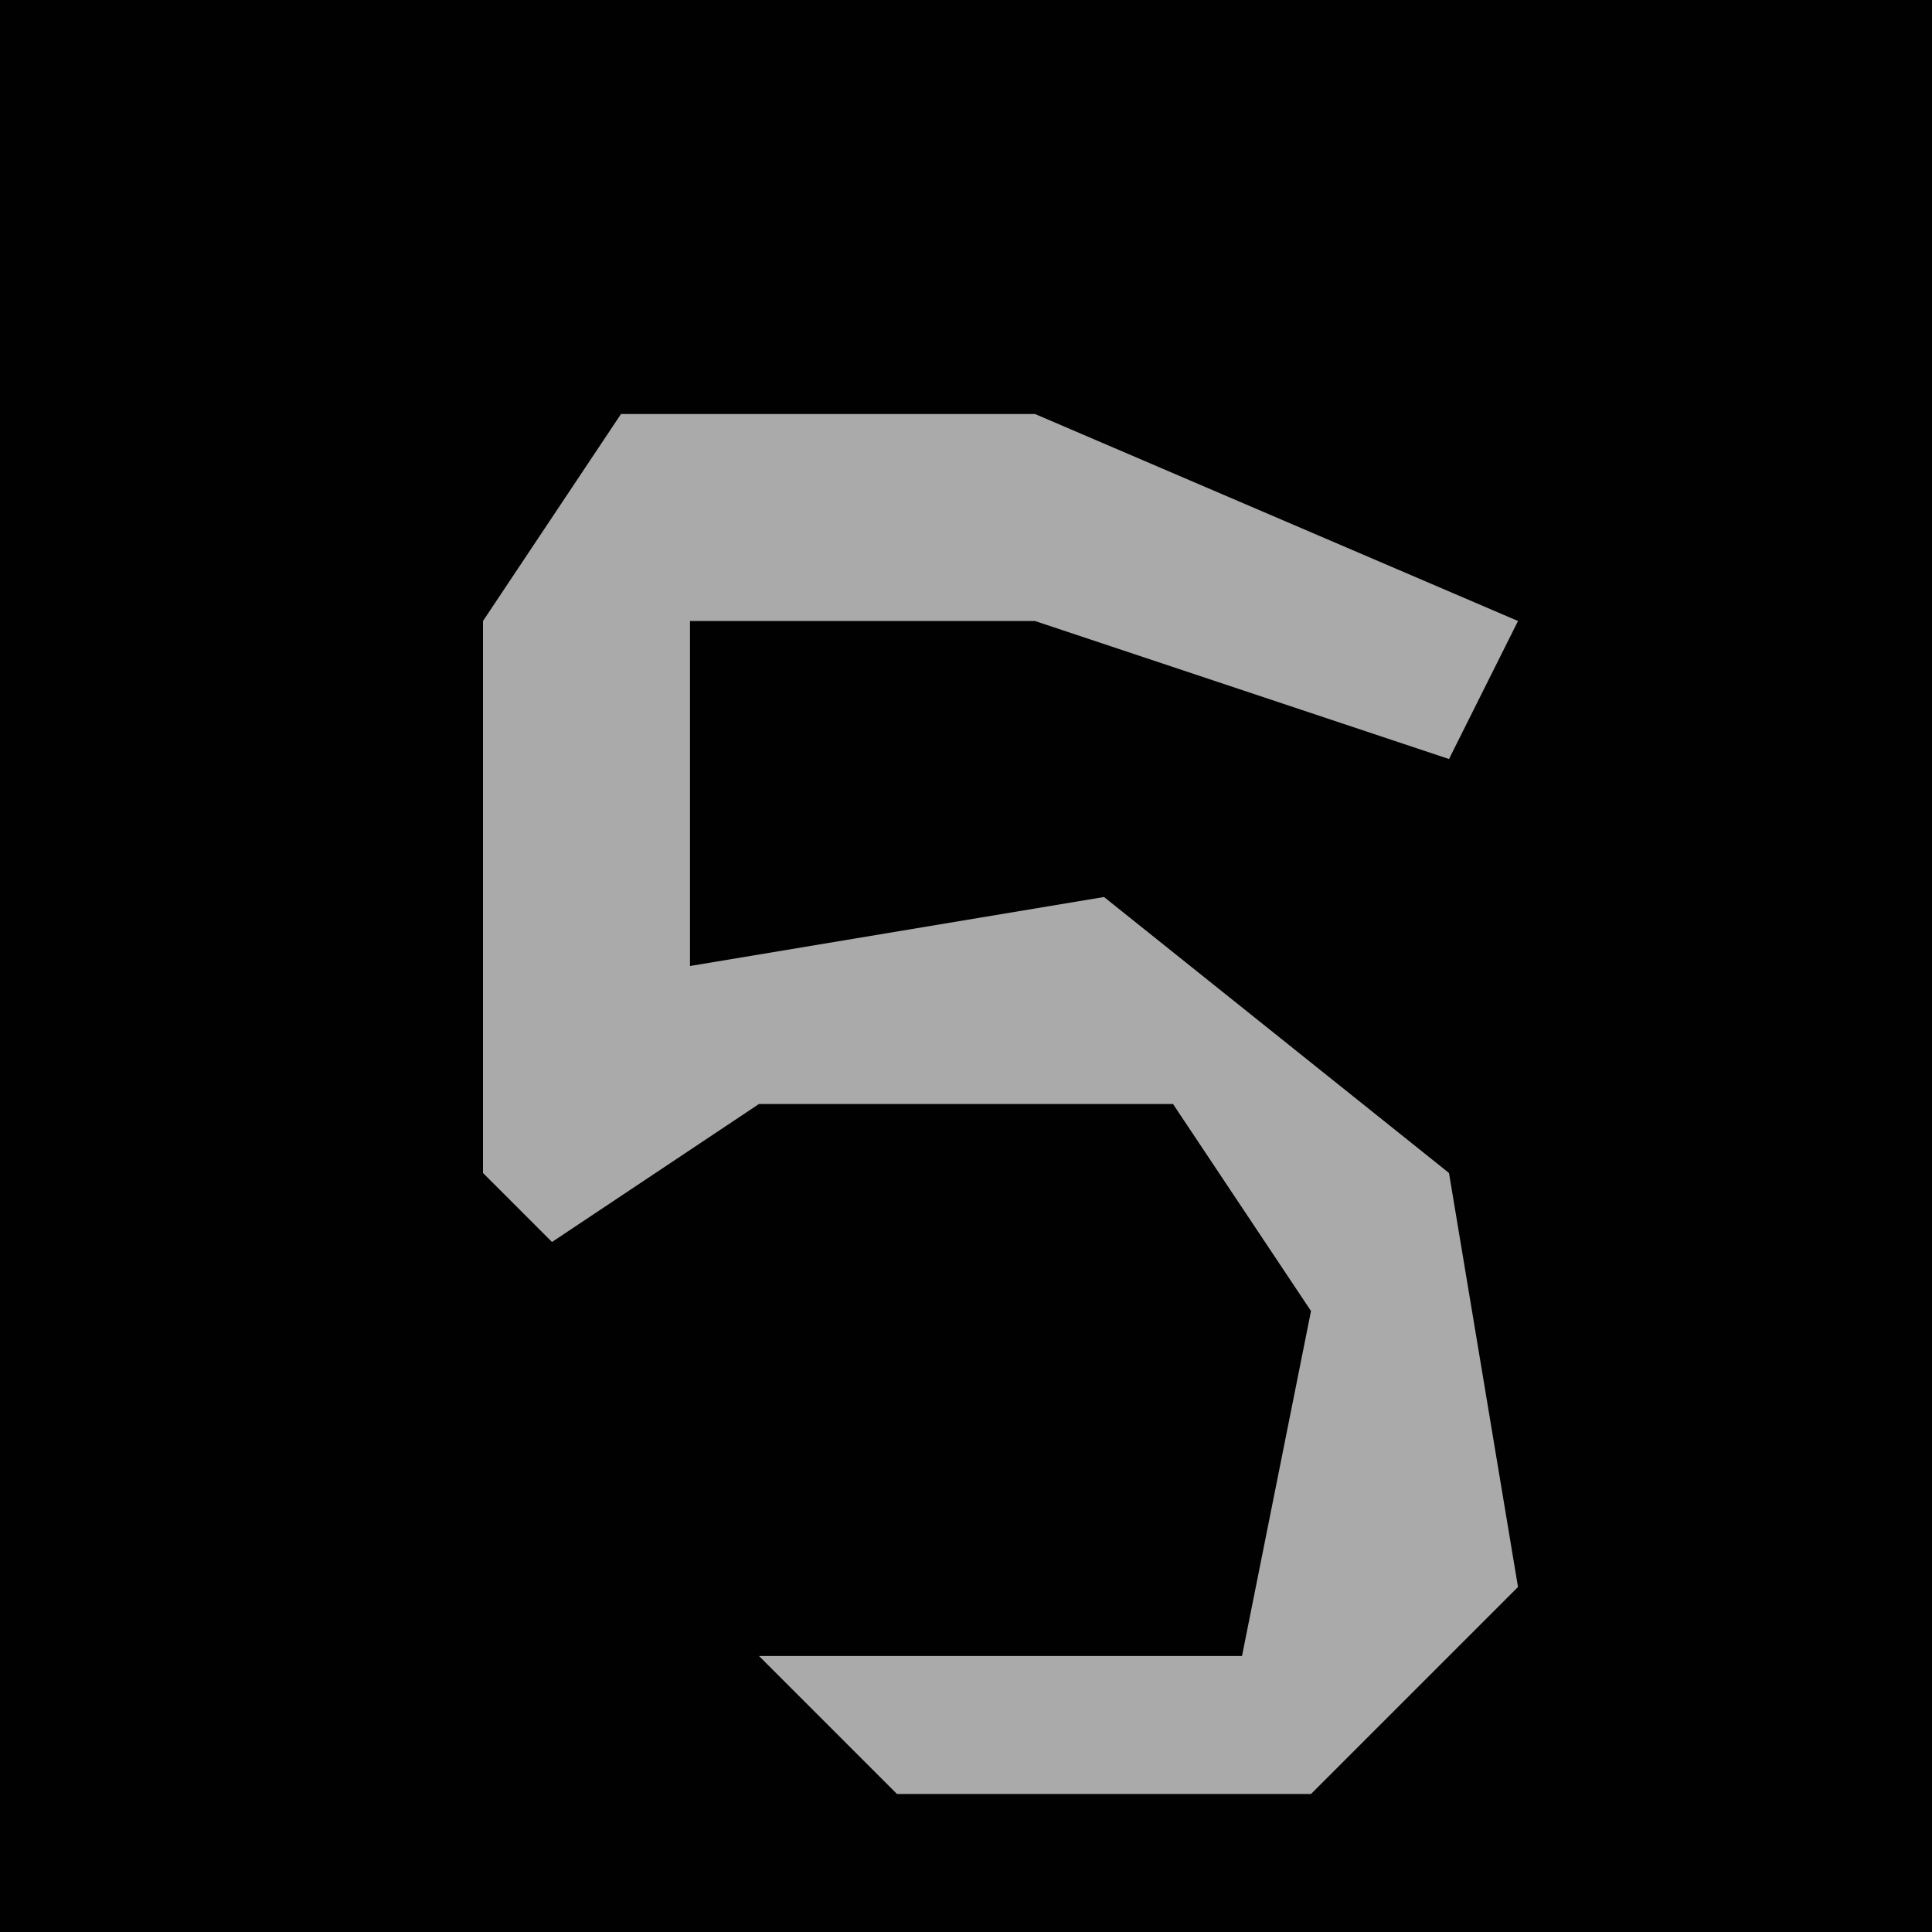 <?xml version="1.0" encoding="UTF-8"?>
<svg version="1.1" xmlns="http://www.w3.org/2000/svg" width="28" height="28">
<path d="M0,0 L28,0 L28,28 L0,28 Z " fill="#010101" transform="translate(0,0)"/>
<path d="M0,0 L6,0 L13,3 L12,5 L6,3 L1,3 L1,8 L7,7 L12,11 L13,17 L10,20 L4,20 L2,18 L9,18 L10,13 L8,10 L2,10 L-1,12 L-2,11 L-2,3 Z " fill="#AAAAAA" transform="translate(9,6)"/>
</svg>
